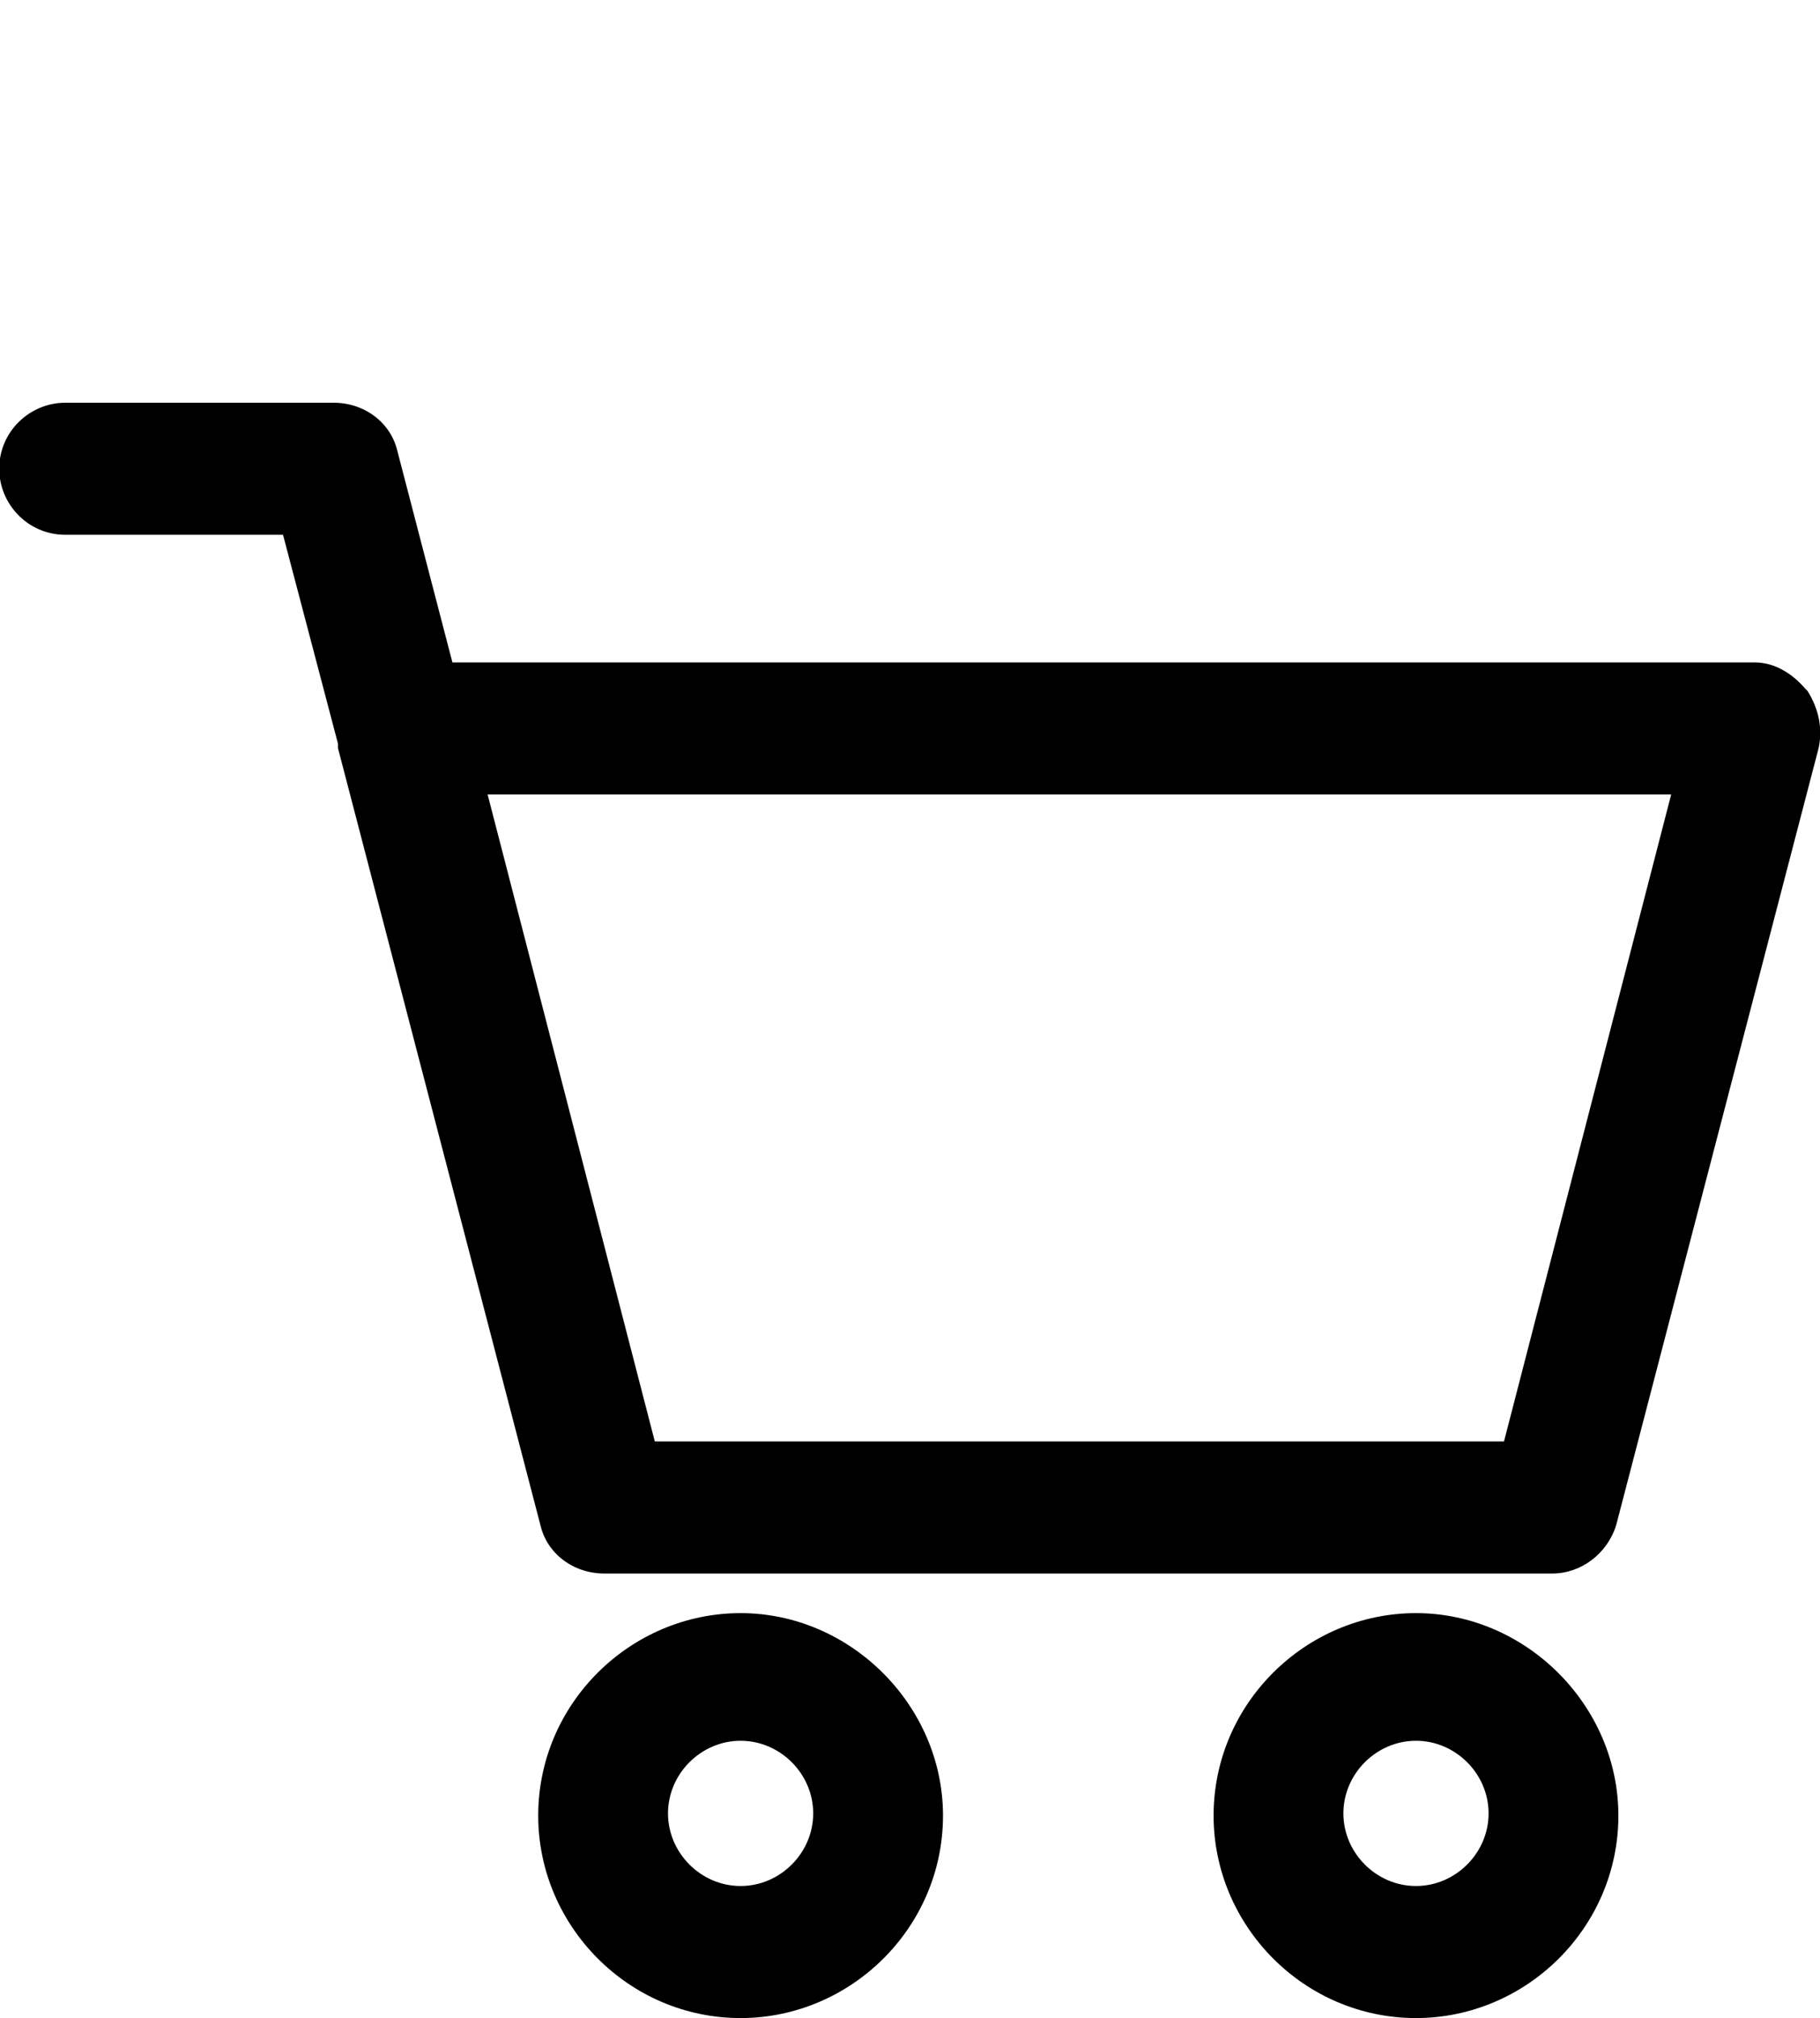 <svg xmlns="http://www.w3.org/2000/svg" height="92" viewBox="0 0 82.6 91.7" width="83"><g fill="currentColor"><path d="M33.6 73.3c0 0 0 0 0 0 -5 0-9.2 4.1-9.2 9.2 0 5 4.1 9.2 9.2 9.2 5 0 9.2-4.1 9.2-9.2 0 0 0 0 0 0 0-5-4.2-9.2-9.2-9.2Zm0 12.4c0 0 0 0 0 0 -1.8 0-3.3-1.5-3.3-3.3 0-1.8 1.5-3.3 3.3-3.3 1.8 0 3.3 1.5 3.3 3.3 0 1.8-1.5 3.3-3.3 3.3Z"/><path d="M64.3 73.3c-5 0-9.2 4.1-9.2 9.2 0 5 4.1 9.2 9.2 9.2 5 0 9.2-4.1 9.2-9.2 0 0 0 0 0 0 0-5-4.2-9.2-9.2-9.2Zm0 12.4c-1.8 0-3.3-1.5-3.3-3.3 0-1.8 1.5-3.3 3.3-3.3 1.8 0 3.3 1.5 3.3 3.3 0 1.8-1.5 3.3-3.3 3.3Z"/><path d="M82 31.3c-0.6-0.7-1.4-1.2-2.3-1.2l-59.2 0 -2.5-9.6c-0.3-1.3-1.5-2.2-2.9-2.2l-12.2 0c-1.6 0-3 1.3-3 3 0 1.6 1.3 3 3 3l9.9 0 2.5 9.5c0 0.1 0 0.1 0 0.2l9.2 35.3c0.3 1.3 1.5 2.2 2.9 2.2l43.1 0c1.3 0 2.5-0.9 2.9-2.2l9.2-35.3c0.2-0.9 0-1.8-0.5-2.6Zm-13.8 34.2l-38.5 0 -7.6-29.4 53.8 0 -7.6 29.4Z"/></g></svg>
